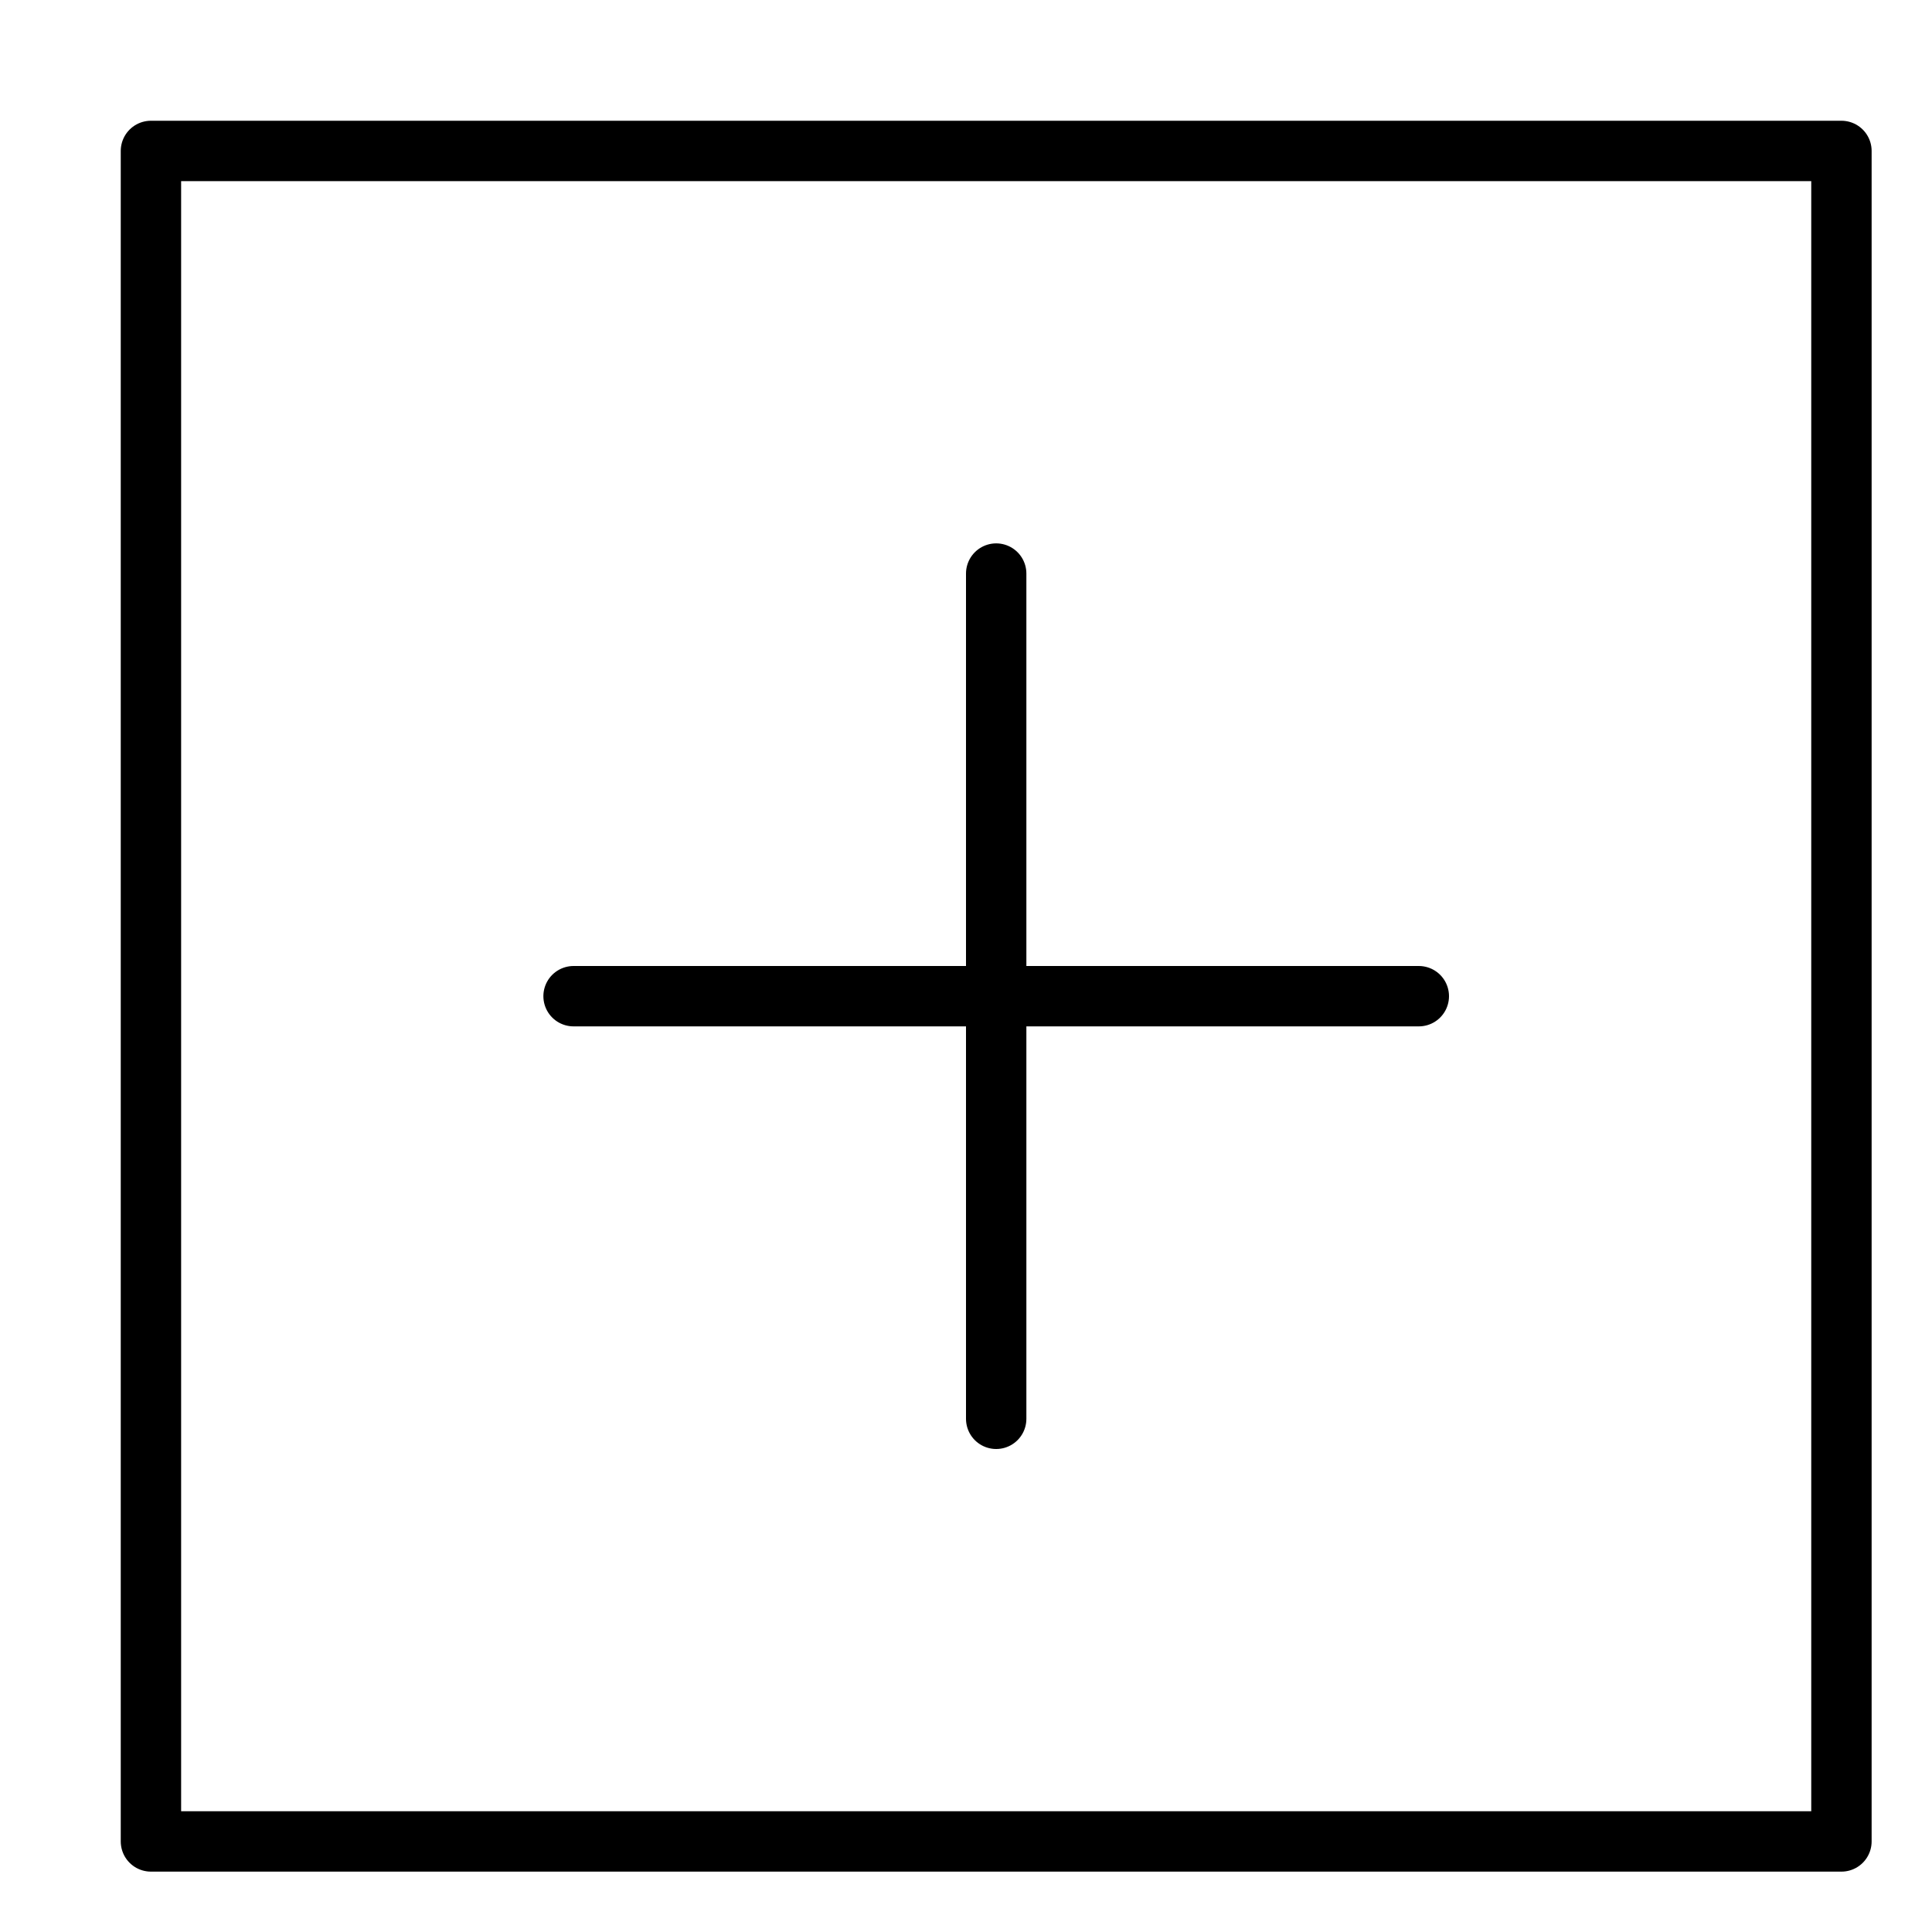 <svg xmlns="http://www.w3.org/2000/svg" viewBox="0 0 32 32"><title>s add</title><g stroke-linecap="round" stroke-width="1" fill="none" stroke="#000000" stroke-linejoin="round" class="nc-icon-wrapper" transform="translate(0.5 0.5)"><line x1="16" y1="9" x2="16" y2="23" stroke="#000000"></line> <line x1="23" y1="16" x2="9" y2="16" stroke="#000000"></line> <rect x="2" y="2" width="28" height="28"></rect></g></svg>